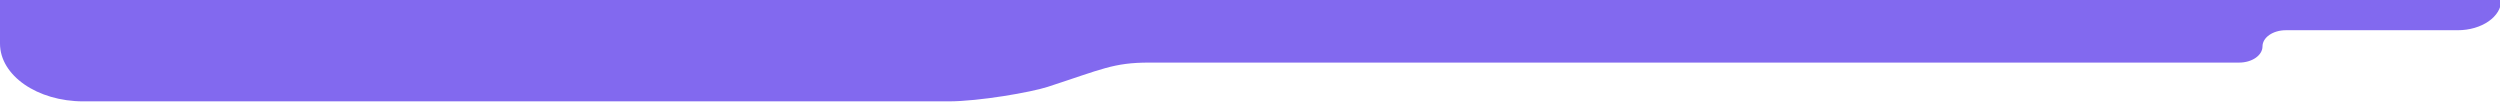 <svg width="1920" height="78" viewBox="0 0 1920 78" fill="none" xmlns="http://www.w3.org/2000/svg">
<path d="M462.1 77.843H64C28.65 77.843 0 57.983 0 33.486V0H1921C1921 12.82 1906 23.212 1887.51 23.212H1755.52C1745.62 23.212 1737.6 28.776 1737.6 35.639C1737.6 42.502 1729.57 48.066 1719.66 48.066H882.62C855.1 48.066 846.5 53.096 804.5 66.744C792 70.806 752 77.843 728.5 77.843H568.5C552.85 77.843 580.5 77.843 530.5 77.843C442.5 77.843 477.75 77.843 462.1 77.843Z" fill="#8269EF"/>
</svg>
